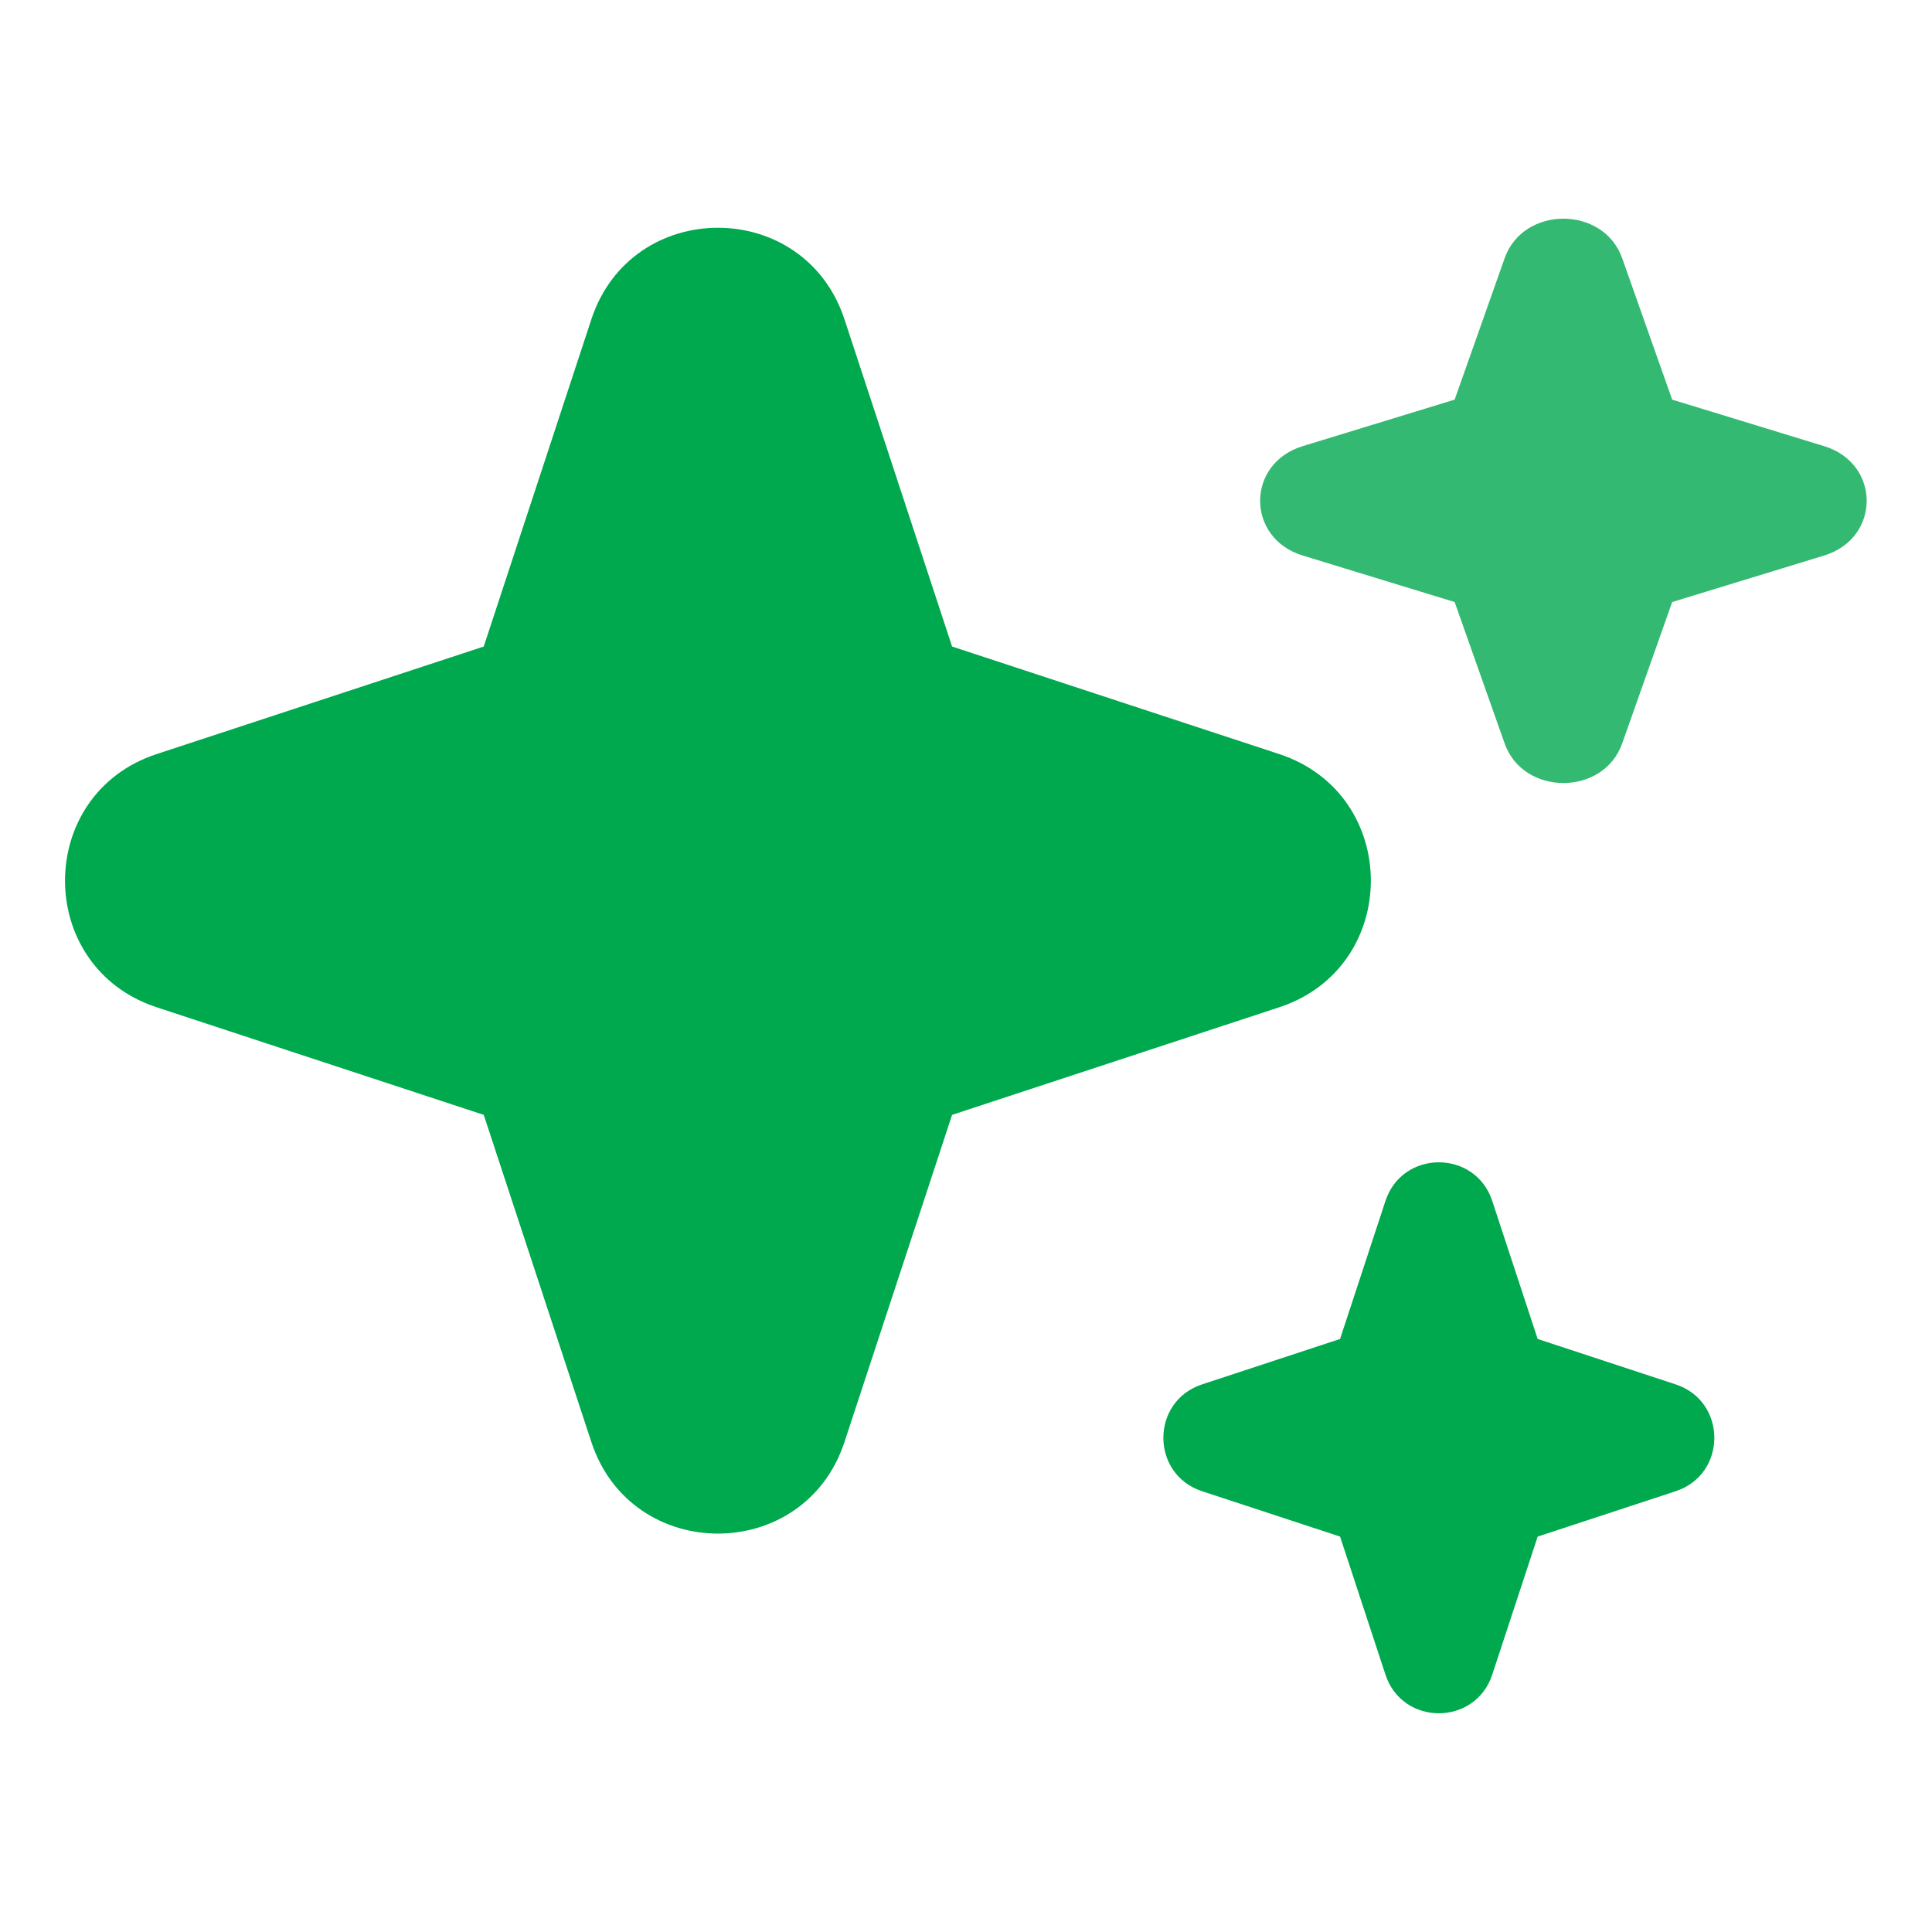 <svg width="39" height="39" viewBox="0 0 39 39" fill="none" xmlns="http://www.w3.org/2000/svg">
<path d="M30.123 24.243C29.781 23.203 28.309 23.203 27.967 24.243L27.051 27.029L24.265 27.946C23.224 28.288 23.224 29.76 24.265 30.102L27.051 31.018L27.967 33.804C28.309 34.845 29.781 34.845 30.123 33.804L31.04 31.018L33.826 30.102C34.866 29.76 34.866 28.288 33.826 27.946L31.04 27.029L30.123 24.243Z" fill="#00A84E"/>
<path opacity="0.8" d="M32.746 5.213C32.37 4.148 30.749 4.148 30.373 5.213L29.364 8.067L26.297 9.006C25.151 9.356 25.151 10.864 26.297 11.214L29.364 12.153L30.373 15.007C30.749 16.073 32.37 16.073 32.746 15.007L33.755 12.153L36.822 11.214C37.968 10.864 37.968 9.356 36.822 9.006L33.755 8.067L32.746 5.213Z" fill="#00A84E"/>
<path d="M17.047 6.447C16.237 3.981 12.748 3.981 11.937 6.447L9.765 13.051L3.162 15.222C0.696 16.033 0.696 19.522 3.162 20.333L9.765 22.505L11.937 29.108C12.748 31.574 16.237 31.574 17.047 29.108L19.219 22.505L25.823 20.333C28.289 19.522 28.289 16.033 25.823 15.222L19.219 13.051L17.047 6.447Z" fill="#00A84E"/>
</svg>
